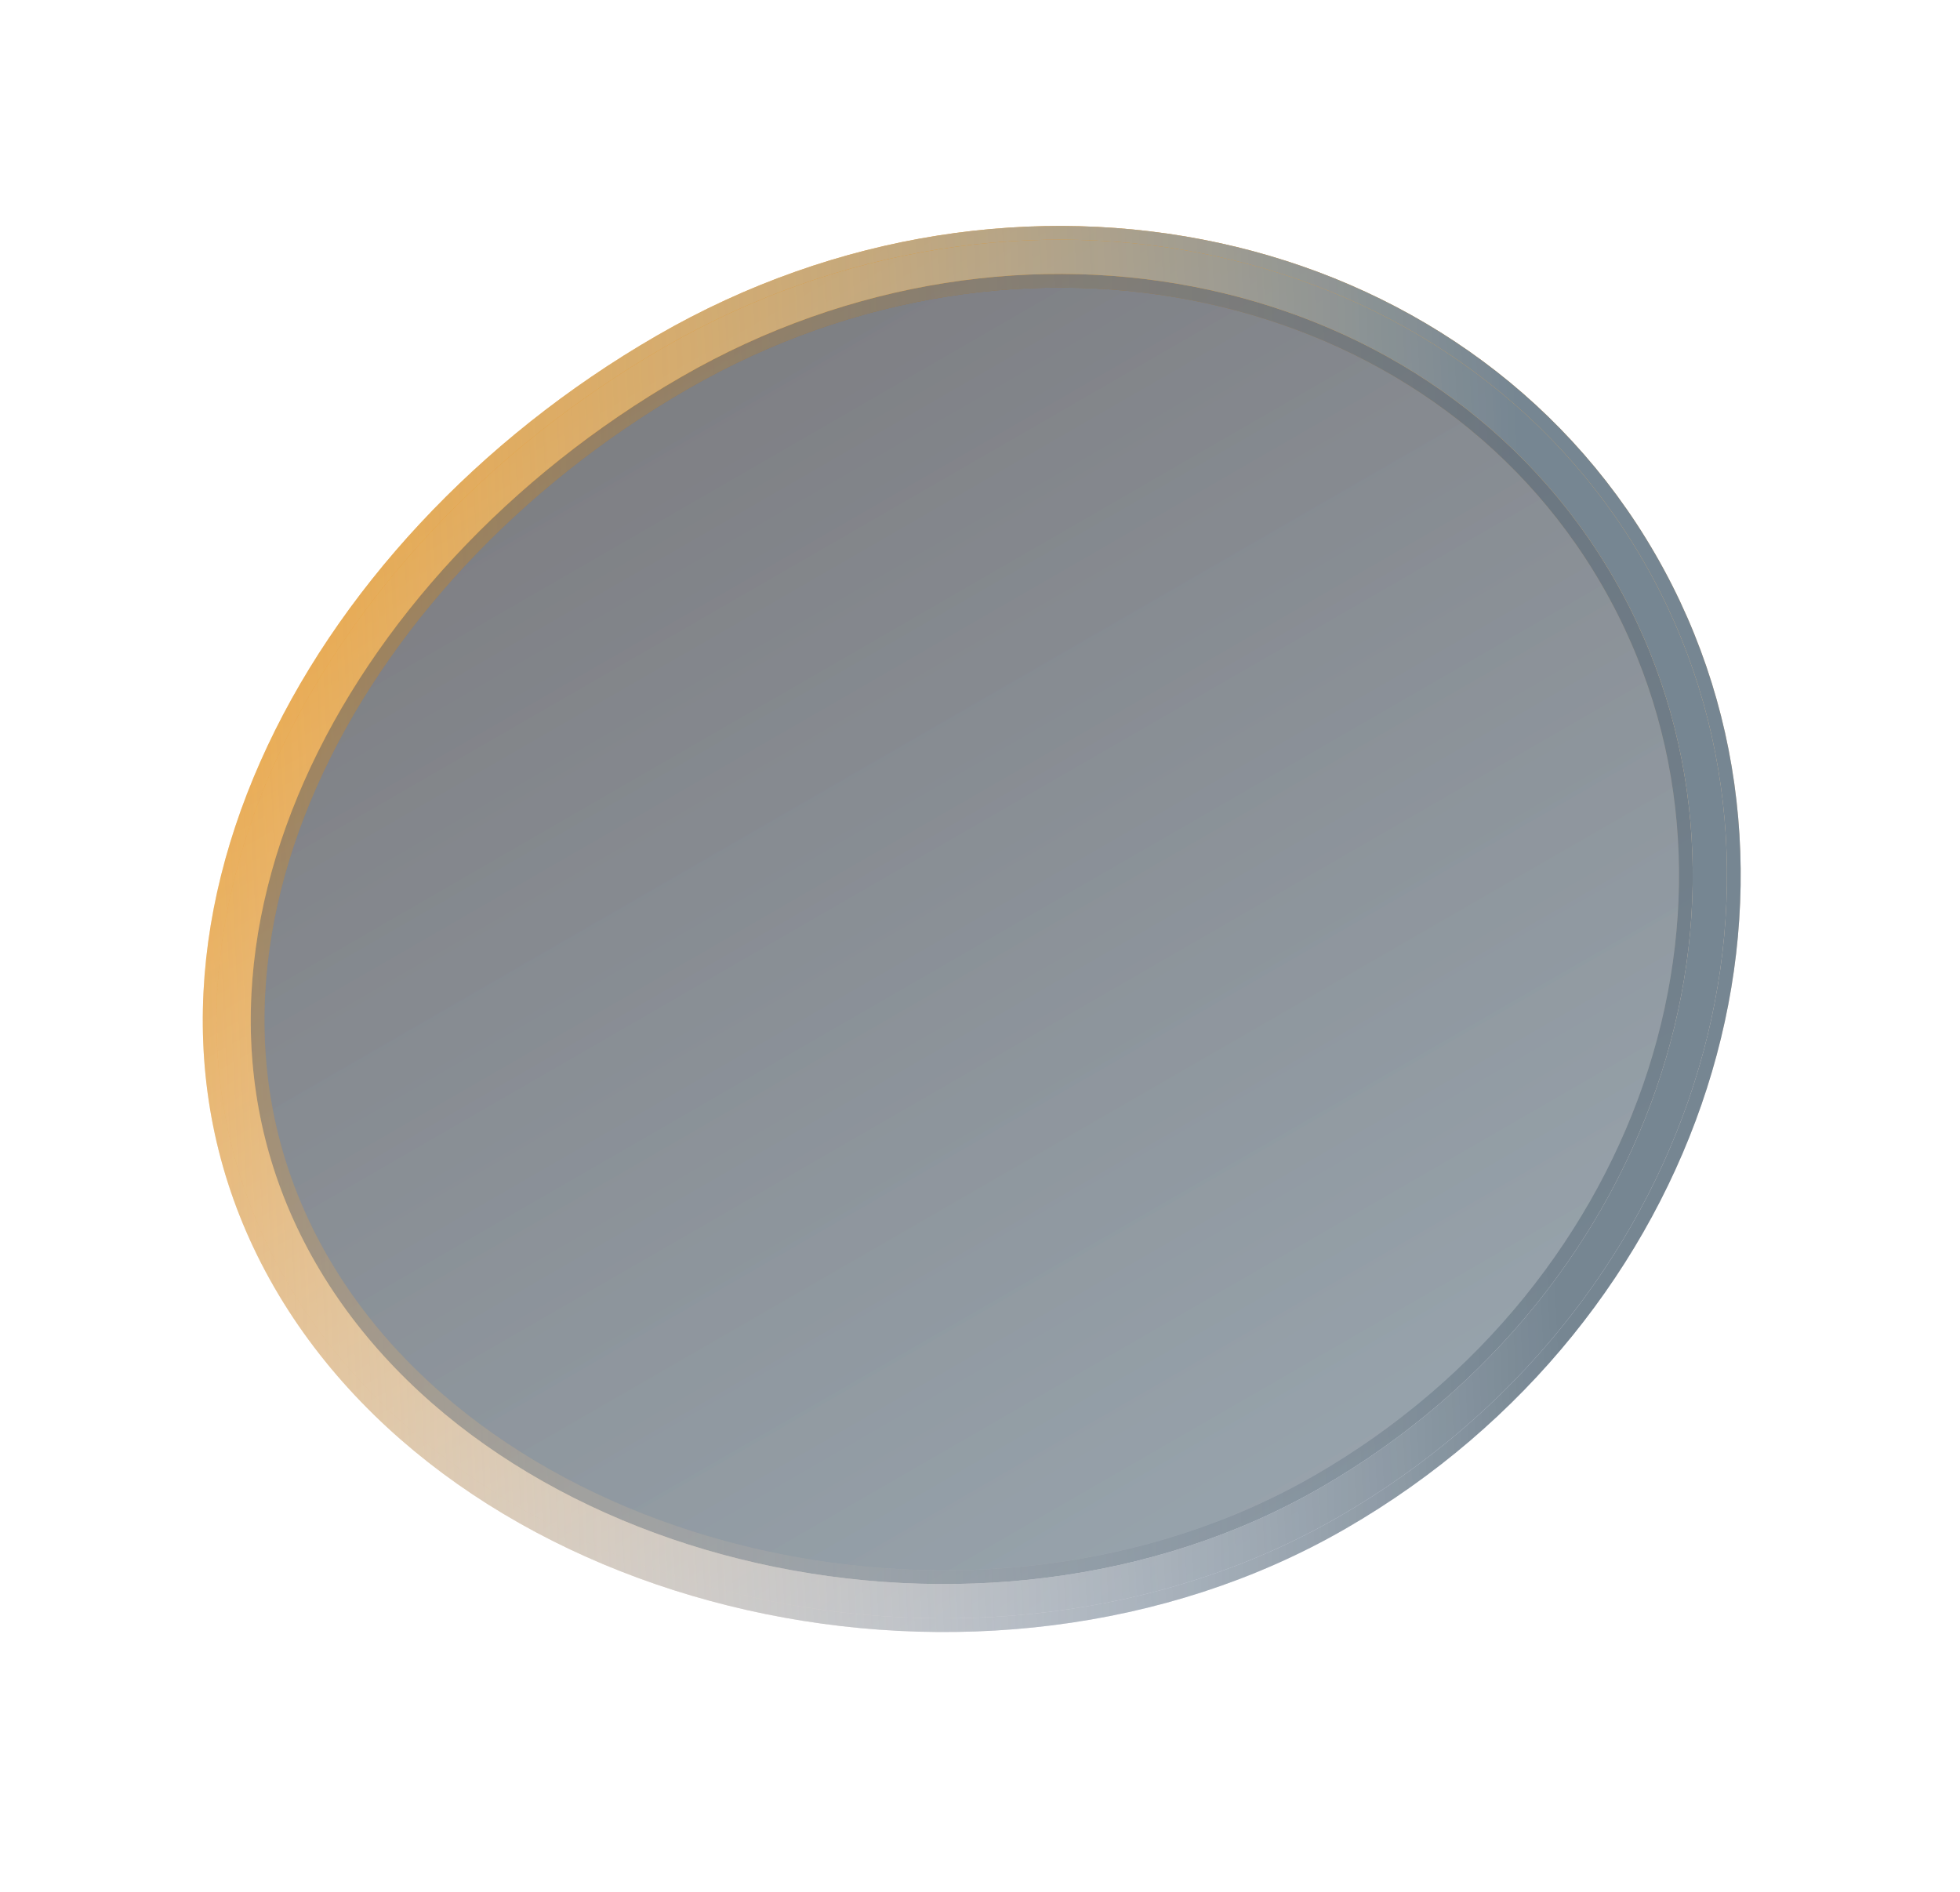 <svg width="286" height="276" viewBox="0 0 286 276" fill="none" xmlns="http://www.w3.org/2000/svg">
<g filter="url(#filter0_f_16802_26199)">
<path d="M43.922 185.574C17.412 139.658 47.533 82.057 98.1 52.862C148.667 23.667 211.15 37.222 237.66 83.138C264.169 129.055 244.667 189.944 194.1 219.139C143.533 248.334 70.431 231.49 43.922 185.574Z" fill="url(#paint0_linear_16802_26199)" fill-opacity="0.5"/>
<path d="M43.922 185.574C17.412 139.658 47.533 82.057 98.1 52.862C148.667 23.667 211.15 37.222 237.66 83.138C264.169 129.055 244.667 189.944 194.1 219.139C143.533 248.334 70.431 231.49 43.922 185.574Z" stroke="url(#paint1_linear_16802_26199)" stroke-width="9"/>
<path d="M43.922 185.574C17.412 139.658 47.533 82.057 98.1 52.862C148.667 23.667 211.15 37.222 237.66 83.138C264.169 129.055 244.667 189.944 194.1 219.139C143.533 248.334 70.431 231.49 43.922 185.574Z" stroke="url(#paint2_linear_16802_26199)" stroke-width="9"/>
</g>
<path d="M43.922 185.574C17.412 139.658 47.533 82.057 98.1 52.862C148.667 23.667 211.15 37.222 237.66 83.138C264.169 129.055 244.667 189.944 194.1 219.139C143.533 248.334 70.431 231.49 43.922 185.574Z" fill="url(#paint3_linear_16802_26199)" fill-opacity="0.5"/>
<path d="M43.922 185.574C17.412 139.658 47.533 82.057 98.1 52.862C148.667 23.667 211.15 37.222 237.66 83.138C264.169 129.055 244.667 189.944 194.1 219.139C143.533 248.334 70.431 231.49 43.922 185.574Z" stroke="url(#paint4_linear_16802_26199)" stroke-width="5"/>
<path d="M43.922 185.574C17.412 139.658 47.533 82.057 98.1 52.862C148.667 23.667 211.15 37.222 237.66 83.138C264.169 129.055 244.667 189.944 194.1 219.139C143.533 248.334 70.431 231.49 43.922 185.574Z" stroke="url(#paint5_linear_16802_26199)" stroke-width="5"/>
<defs>
<filter id="filter0_f_16802_26199" x="20.589" y="23.978" width="242.426" height="223.14" filterUnits="userSpaceOnUse" color-interpolation-filters="sRGB">
<feFlood flood-opacity="0" result="BackgroundImageFix"/>
<feBlend mode="normal" in="SourceGraphic" in2="BackgroundImageFix" result="shape"/>
<feGaussianBlur stdDeviation="4.5" result="effect1_foregroundBlur_16802_26199"/>
</filter>
<linearGradient id="paint0_linear_16802_26199" x1="168.035" y1="234.187" x2="72.035" y2="67.91" gradientUnits="userSpaceOnUse">
<stop stop-color="#768692"/>
<stop offset="1" stop-color="#53545A"/>
</linearGradient>
<linearGradient id="paint1_linear_16802_26199" x1="168.035" y1="234.187" x2="72.035" y2="67.91" gradientUnits="userSpaceOnUse">
<stop stop-color="#D9DBE9"/>
<stop offset="1" stop-color="#ED8B00"/>
</linearGradient>
<linearGradient id="paint2_linear_16802_26199" x1="225.275" y1="91.013" x2="-4.411" y2="101.533" gradientUnits="userSpaceOnUse">
<stop offset="0.01" stop-color="#768692"/>
<stop offset="1" stop-color="white" stop-opacity="0.15"/>
</linearGradient>
<linearGradient id="paint3_linear_16802_26199" x1="168.035" y1="234.187" x2="72.035" y2="67.91" gradientUnits="userSpaceOnUse">
<stop stop-color="#768692"/>
<stop offset="1" stop-color="#53545A"/>
</linearGradient>
<linearGradient id="paint4_linear_16802_26199" x1="168.035" y1="234.187" x2="72.035" y2="67.91" gradientUnits="userSpaceOnUse">
<stop stop-color="#D9DBE9"/>
<stop offset="1" stop-color="#ED8B00"/>
</linearGradient>
<linearGradient id="paint5_linear_16802_26199" x1="225.275" y1="91.013" x2="-4.411" y2="101.533" gradientUnits="userSpaceOnUse">
<stop offset="0.01" stop-color="#768692"/>
<stop offset="1" stop-color="white" stop-opacity="0.15"/>
</linearGradient>
</defs>
</svg>
